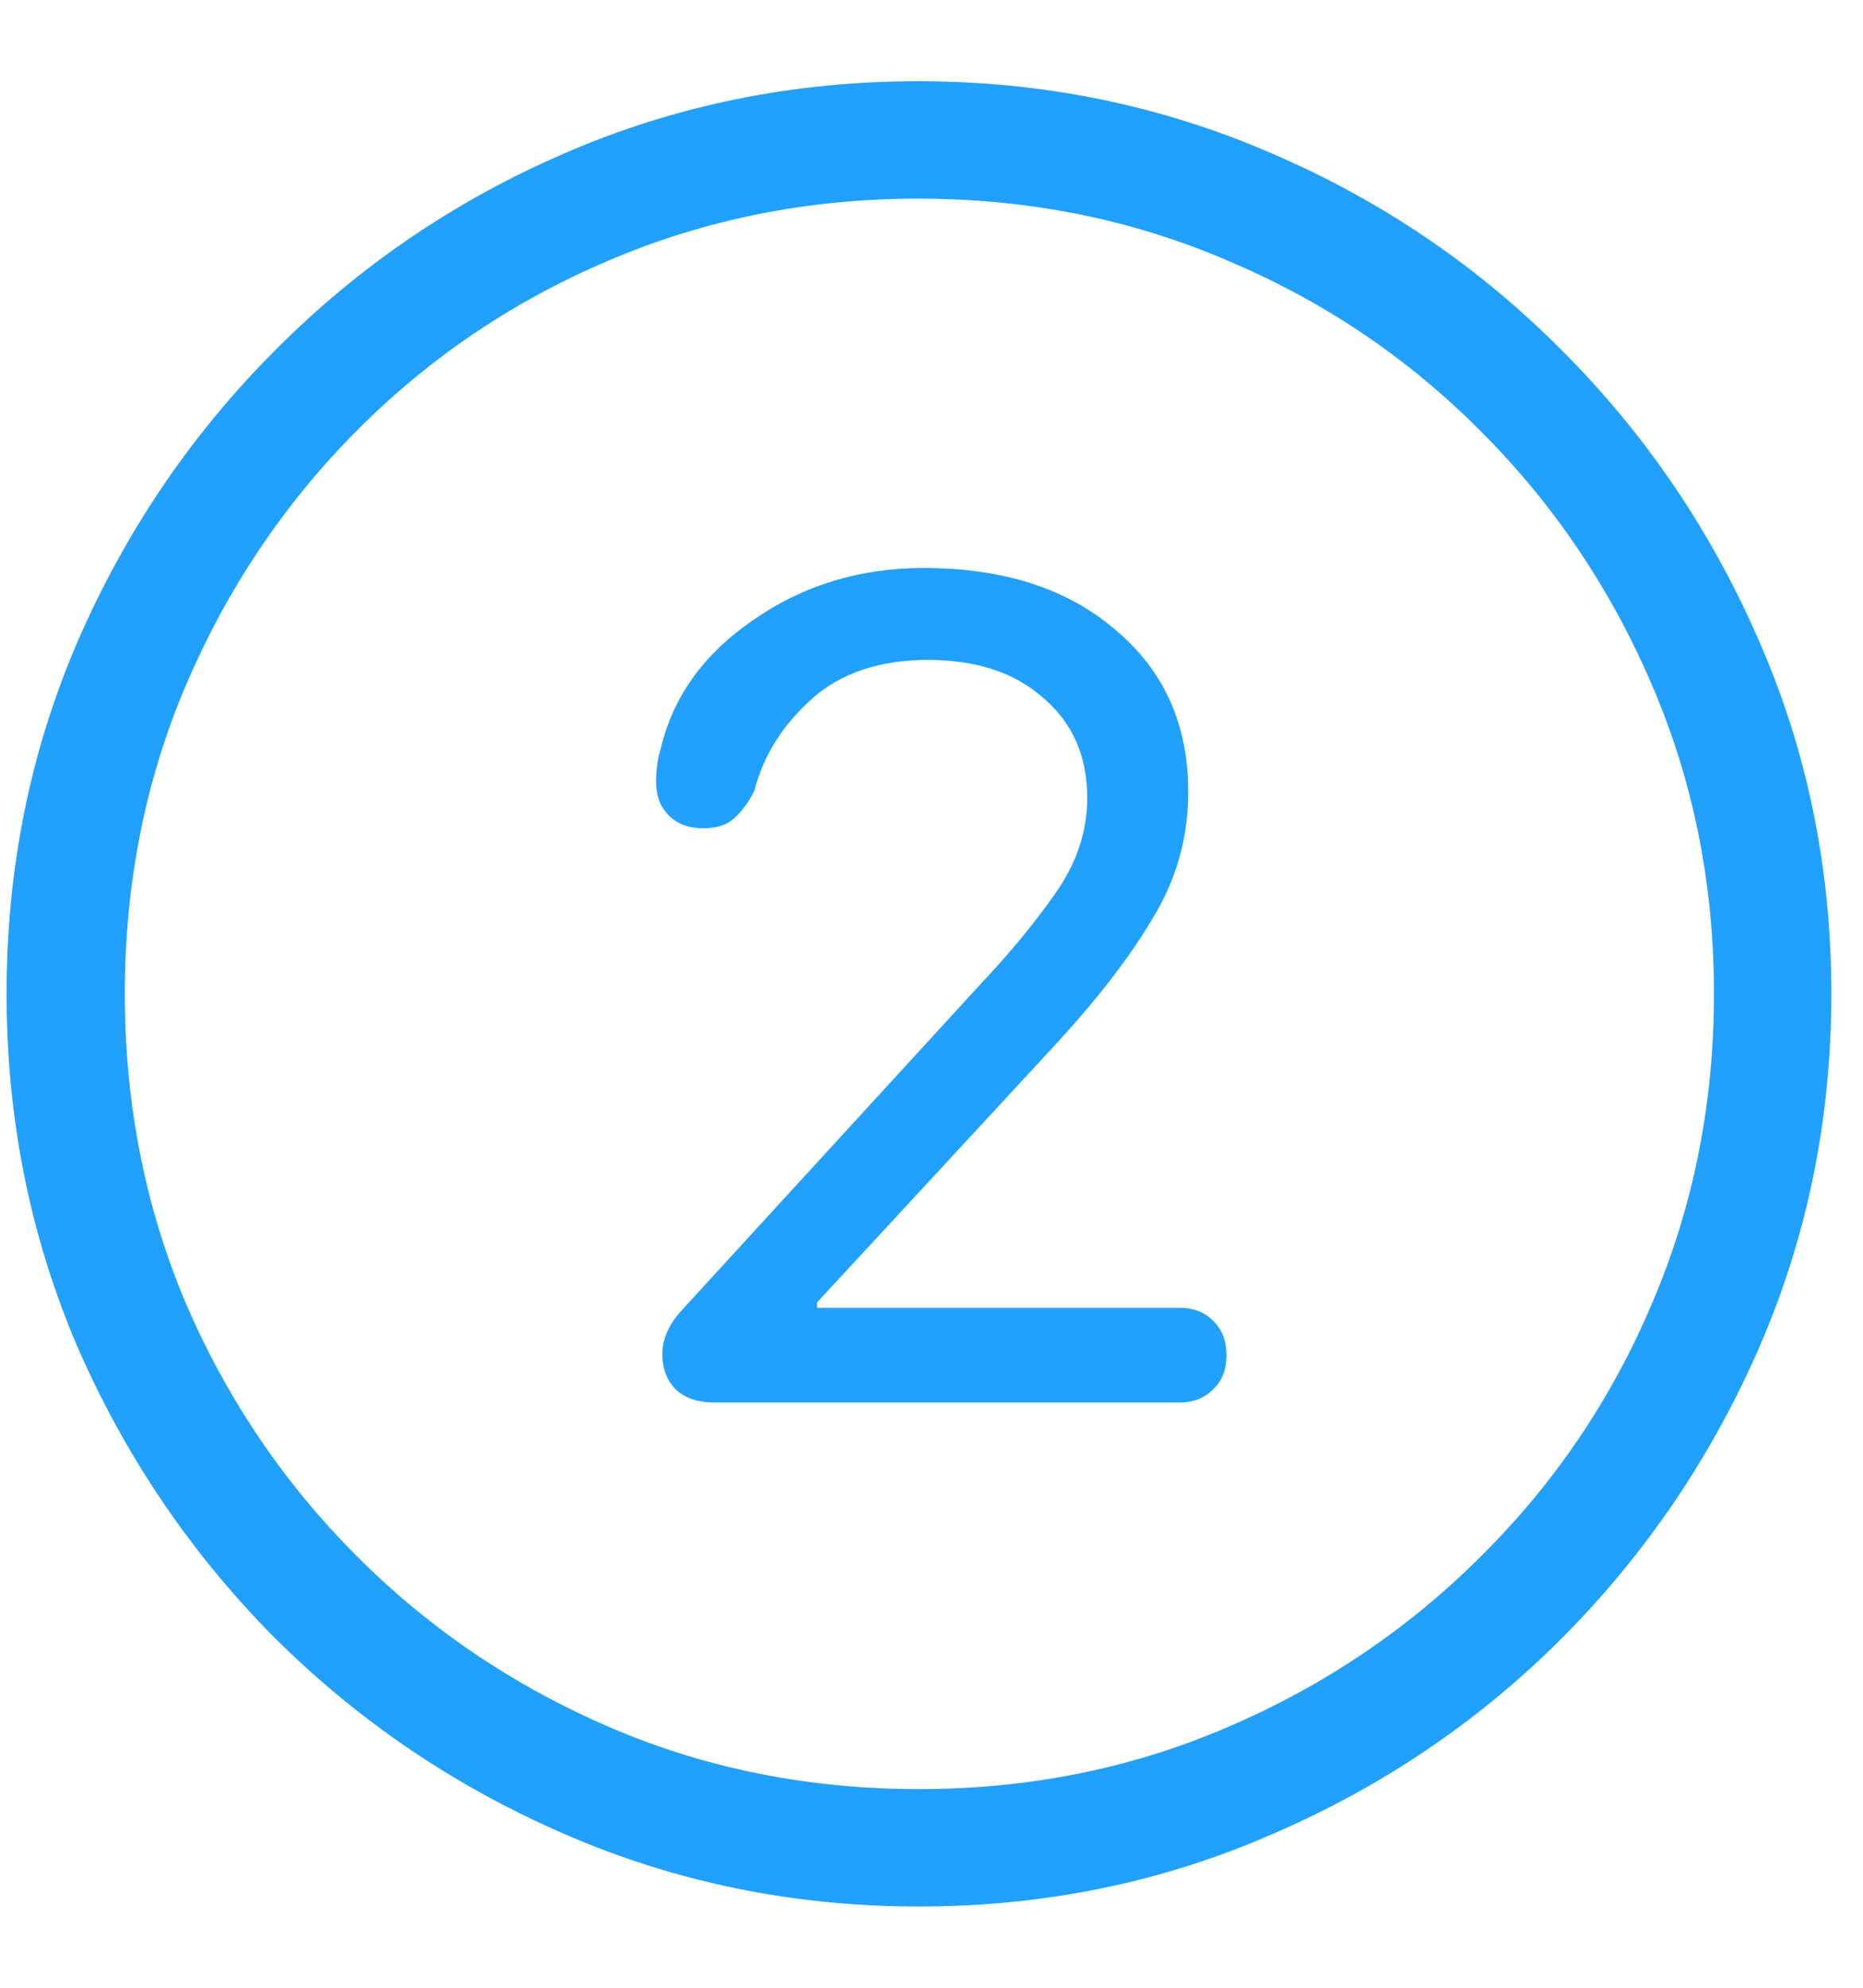 <svg width="15" height="16" viewBox="0 0 15 16" fill="none" xmlns="http://www.w3.org/2000/svg">
<path d="M7.399 15.346C6.393 15.346 5.446 15.153 4.557 14.768C3.673 14.387 2.892 13.859 2.213 13.185C1.54 12.507 1.01 11.726 0.624 10.842C0.243 9.953 0.053 9.006 0.053 8C0.053 6.994 0.243 6.049 0.624 5.166C1.01 4.277 1.54 3.496 2.213 2.822C2.887 2.143 3.666 1.613 4.55 1.232C5.438 0.847 6.386 0.654 7.392 0.654C8.397 0.654 9.345 0.847 10.233 1.232C11.122 1.613 11.903 2.143 12.577 2.822C13.251 3.496 13.781 4.277 14.166 5.166C14.552 6.049 14.745 6.994 14.745 8C14.745 9.006 14.552 9.953 14.166 10.842C13.781 11.726 13.251 12.507 12.577 13.185C11.903 13.859 11.122 14.387 10.233 14.768C9.35 15.153 8.405 15.346 7.399 15.346ZM7.399 14.401C8.283 14.401 9.11 14.235 9.882 13.903C10.658 13.571 11.339 13.112 11.925 12.526C12.516 11.94 12.975 11.262 13.302 10.49C13.634 9.714 13.8 8.884 13.8 8C13.8 7.116 13.634 6.289 13.302 5.517C12.97 4.741 12.511 4.06 11.925 3.474C11.339 2.883 10.658 2.424 9.882 2.097C9.11 1.765 8.28 1.599 7.392 1.599C6.508 1.599 5.678 1.765 4.901 2.097C4.13 2.424 3.451 2.883 2.865 3.474C2.284 4.06 1.828 4.741 1.496 5.517C1.168 6.289 1.005 7.116 1.005 8C1.005 8.884 1.168 9.714 1.496 10.49C1.828 11.262 2.287 11.94 2.873 12.526C3.458 13.112 4.137 13.571 4.909 13.903C5.68 14.235 6.51 14.401 7.399 14.401ZM5.751 11.289C5.619 11.289 5.517 11.254 5.443 11.186C5.37 11.113 5.333 11.018 5.333 10.9C5.333 10.837 5.346 10.778 5.37 10.725C5.395 10.666 5.434 10.607 5.487 10.549L7.897 7.919C8.136 7.666 8.339 7.419 8.505 7.18C8.671 6.94 8.754 6.689 8.754 6.425C8.754 6.088 8.637 5.82 8.402 5.62C8.173 5.415 7.863 5.312 7.472 5.312C7.082 5.312 6.769 5.417 6.535 5.627C6.3 5.837 6.146 6.083 6.073 6.367C6.029 6.455 5.976 6.528 5.912 6.586C5.854 6.64 5.771 6.667 5.663 6.667C5.546 6.667 5.453 6.633 5.385 6.564C5.316 6.496 5.282 6.403 5.282 6.286C5.282 6.247 5.285 6.208 5.29 6.169C5.294 6.125 5.304 6.079 5.319 6.03C5.417 5.61 5.666 5.263 6.066 4.99C6.466 4.711 6.923 4.572 7.436 4.572C8.08 4.572 8.595 4.738 8.981 5.07C9.372 5.397 9.567 5.832 9.567 6.374C9.567 6.74 9.472 7.08 9.281 7.392C9.096 7.705 8.832 8.046 8.49 8.417L6.579 10.483V10.527H9.501C9.608 10.527 9.696 10.561 9.765 10.629C9.838 10.698 9.875 10.79 9.875 10.908C9.875 11.025 9.838 11.118 9.765 11.186C9.696 11.254 9.608 11.289 9.501 11.289H5.751Z" fill="#21A0FE"/>
</svg>

